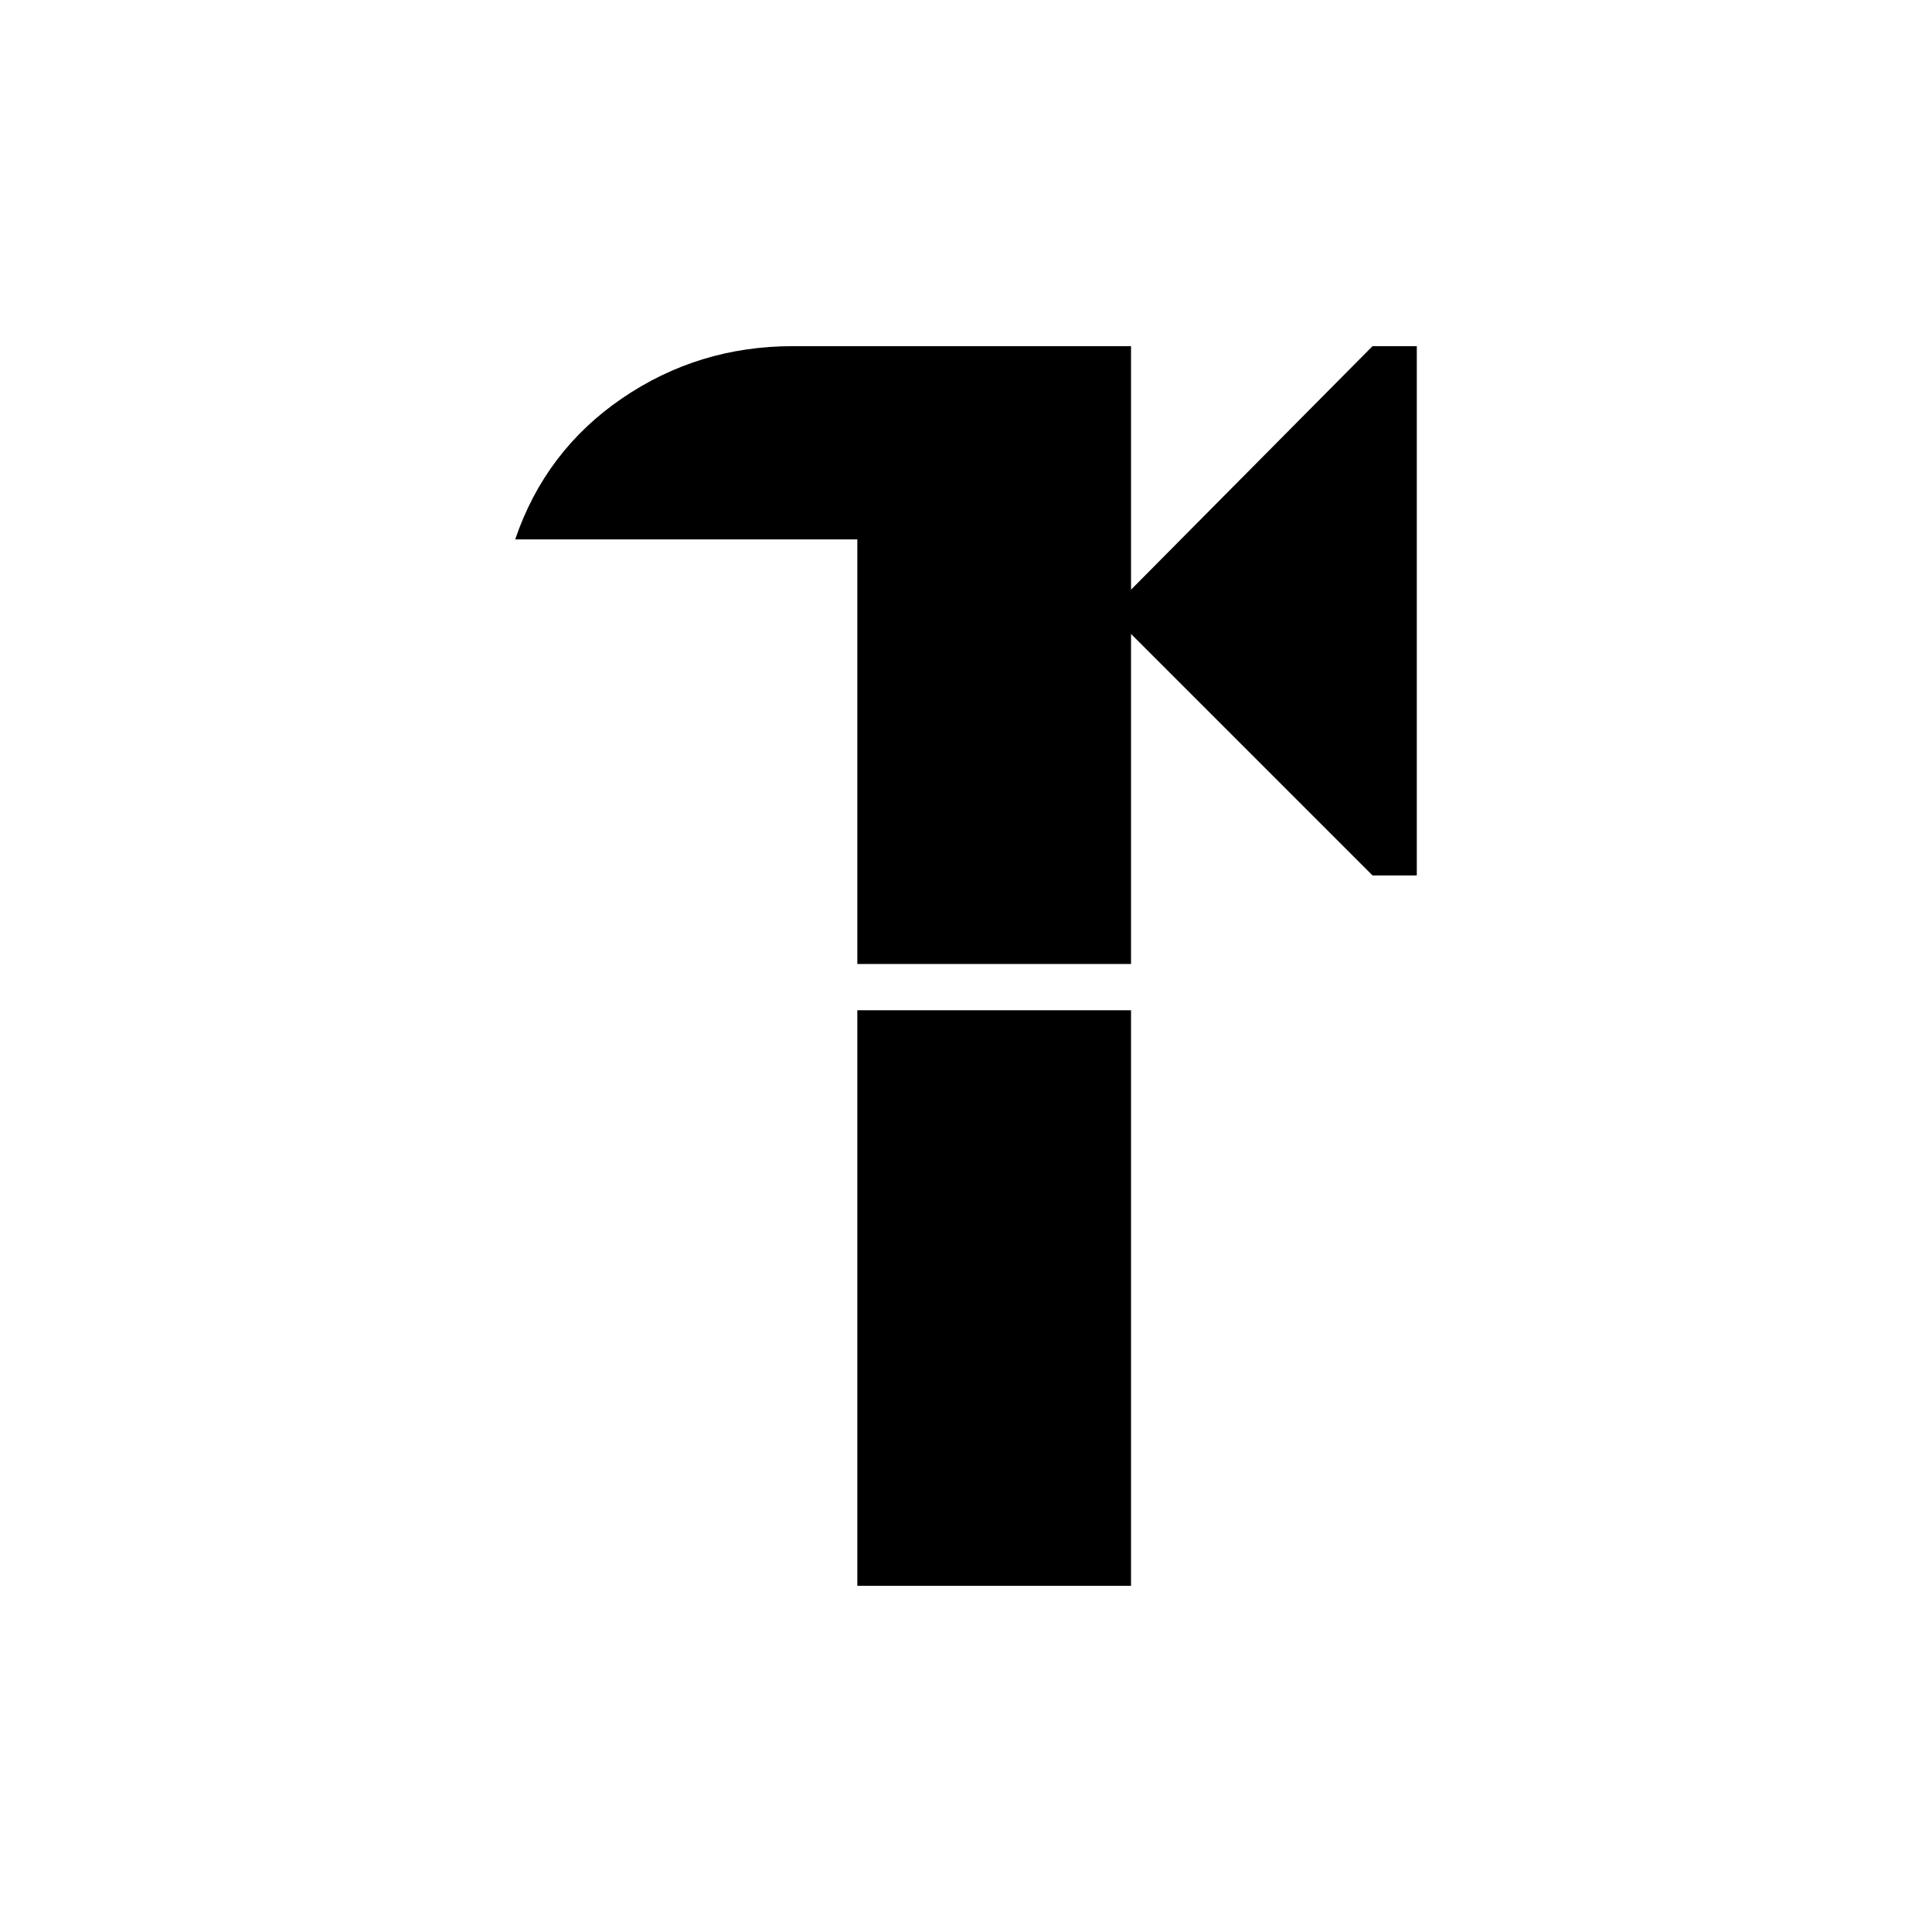 <svg xmlns="http://www.w3.org/2000/svg" height="48" viewBox="0 -960 960 960" width="48"><path d="M426-481v-211H256q15-44 53-70t85-26h168v121l120-121h22v263h-22L562-645v164H426Zm0 309v-286h136v286H426Z"/></svg>